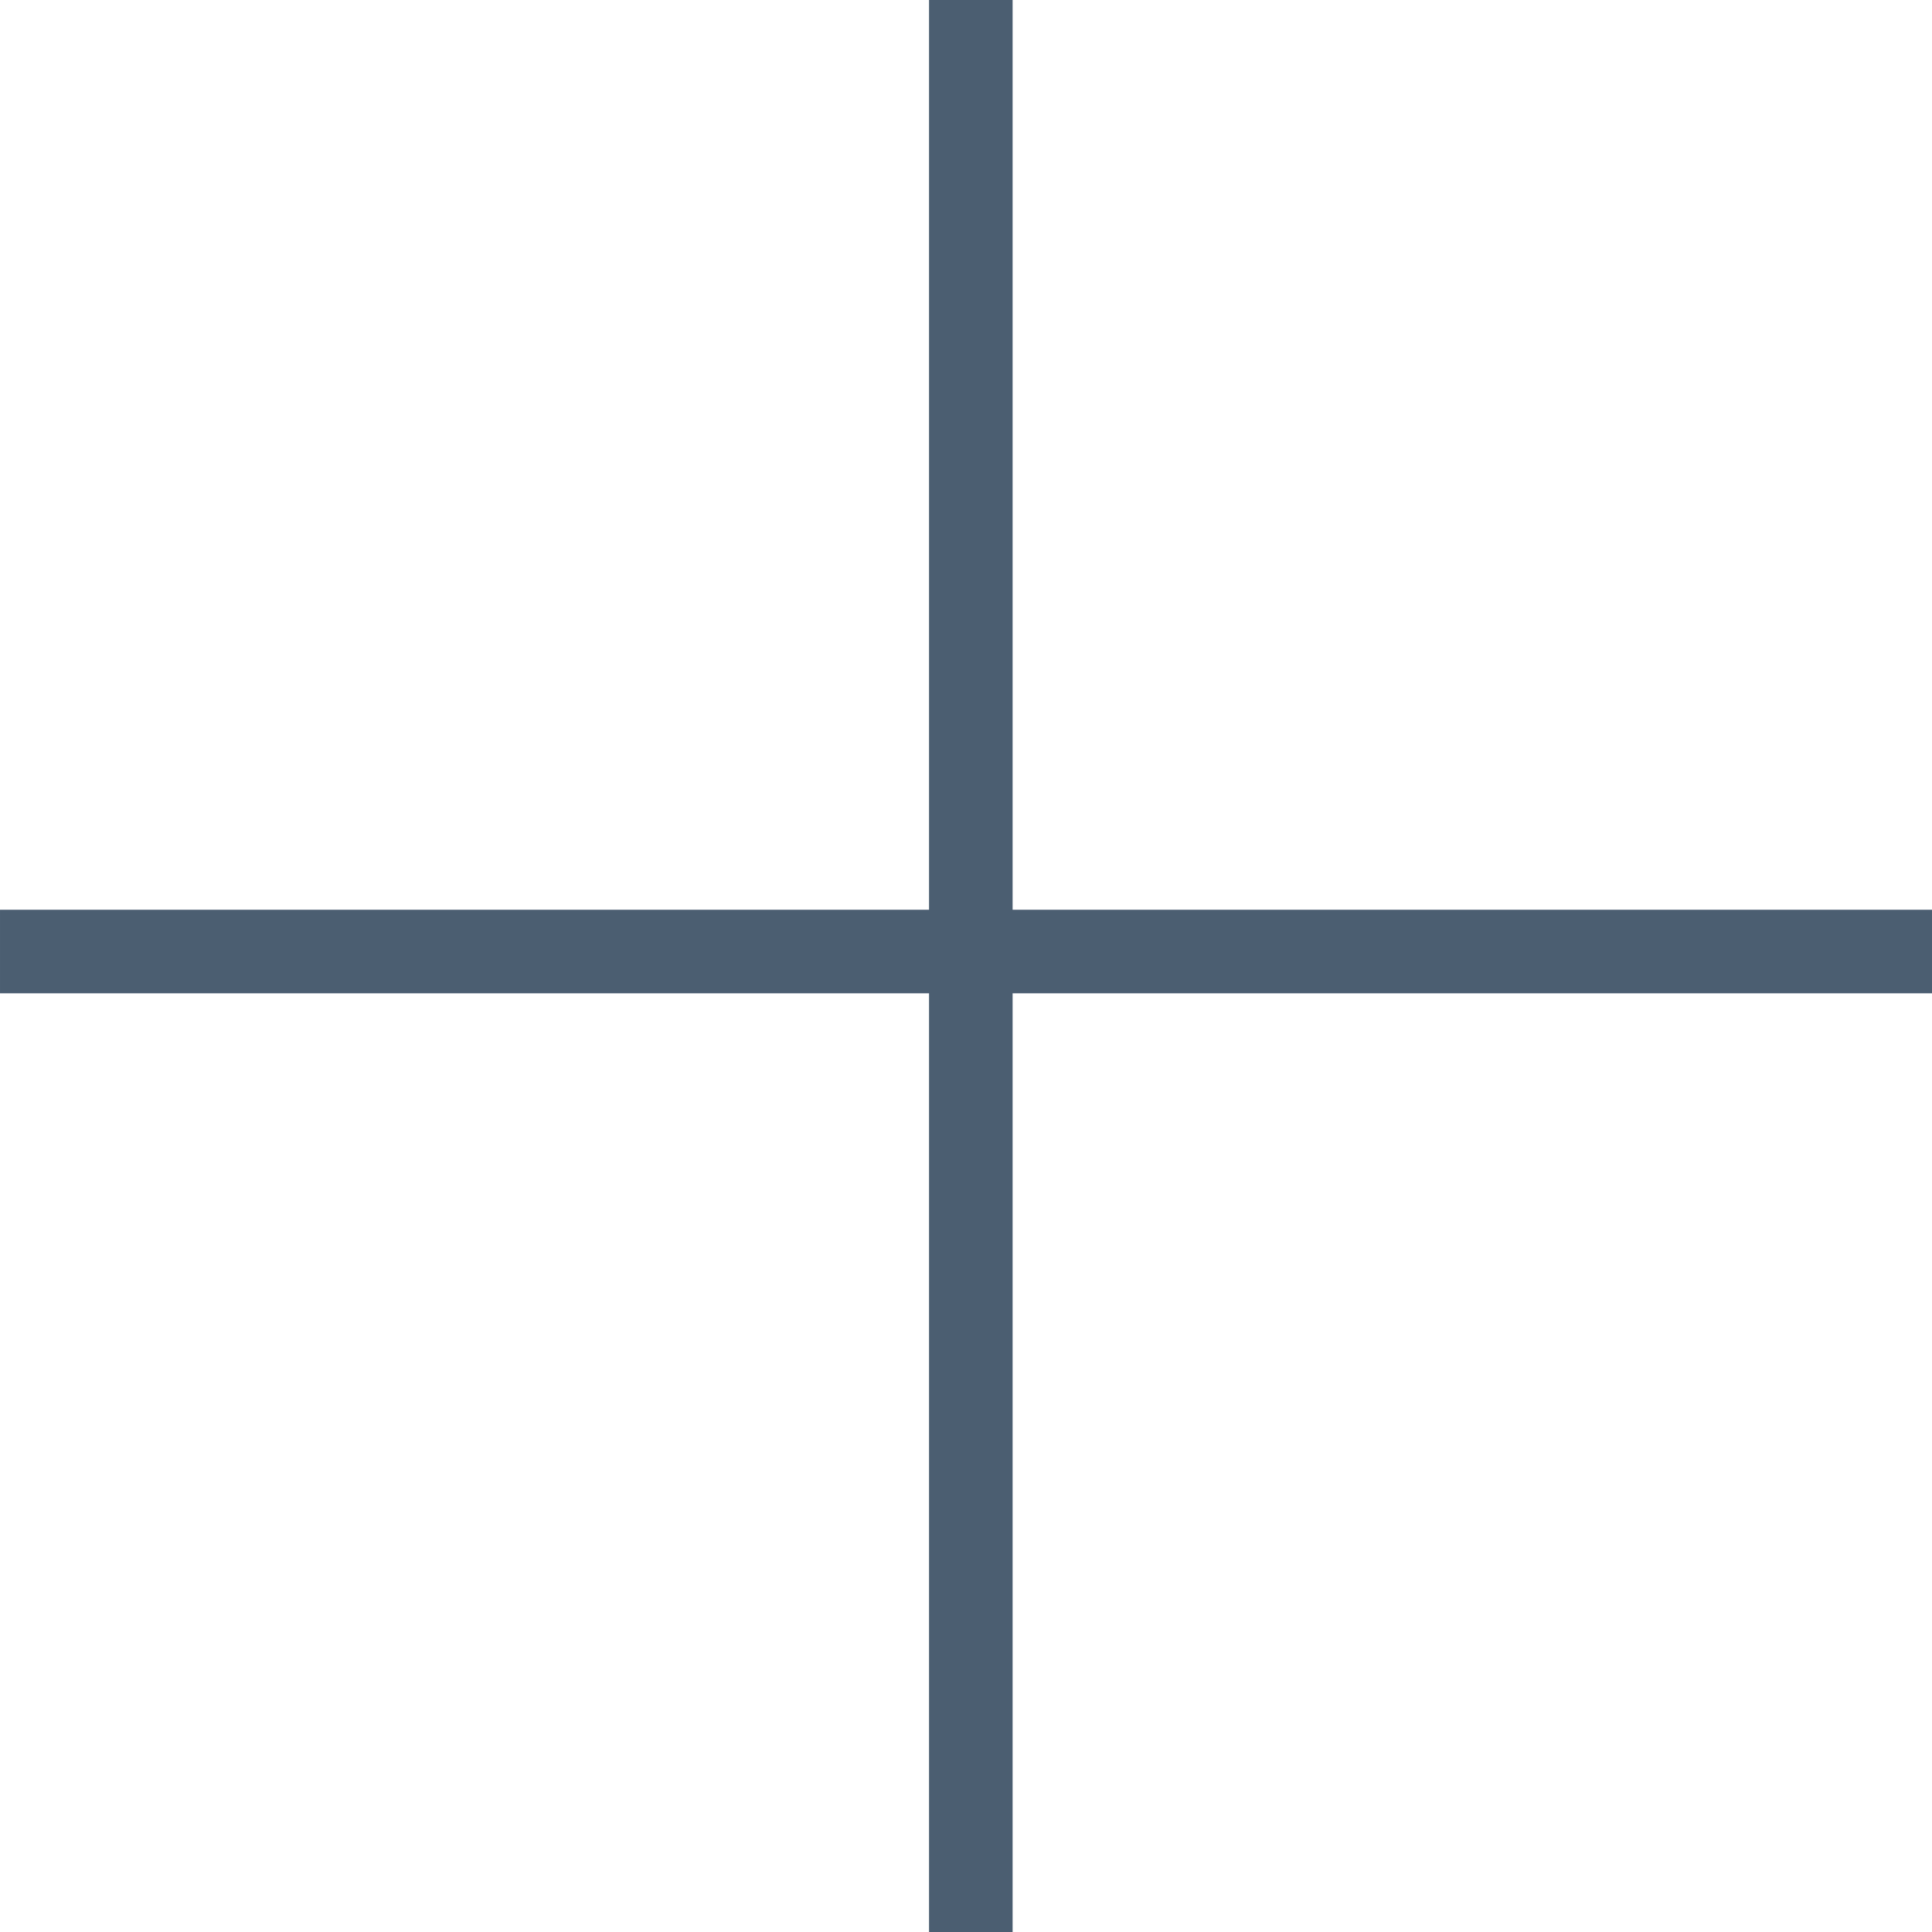 <svg id="Слой_1" data-name="Слой 1" xmlns="http://www.w3.org/2000/svg" viewBox="0 0 601 601"><defs><style>.cls-1{fill:#4b5e71;stroke:#4b5e71;stroke-miterlimit:10;}</style></defs><title>plus</title><rect class="cls-1" x="628" y="336" width="600" height="25" transform="translate(-46.5 1228.5) rotate(-90)"/><rect class="cls-1" x="626.5" y="331.5" width="600" height="25" transform="translate(1227 640) rotate(-180)"/></svg>
